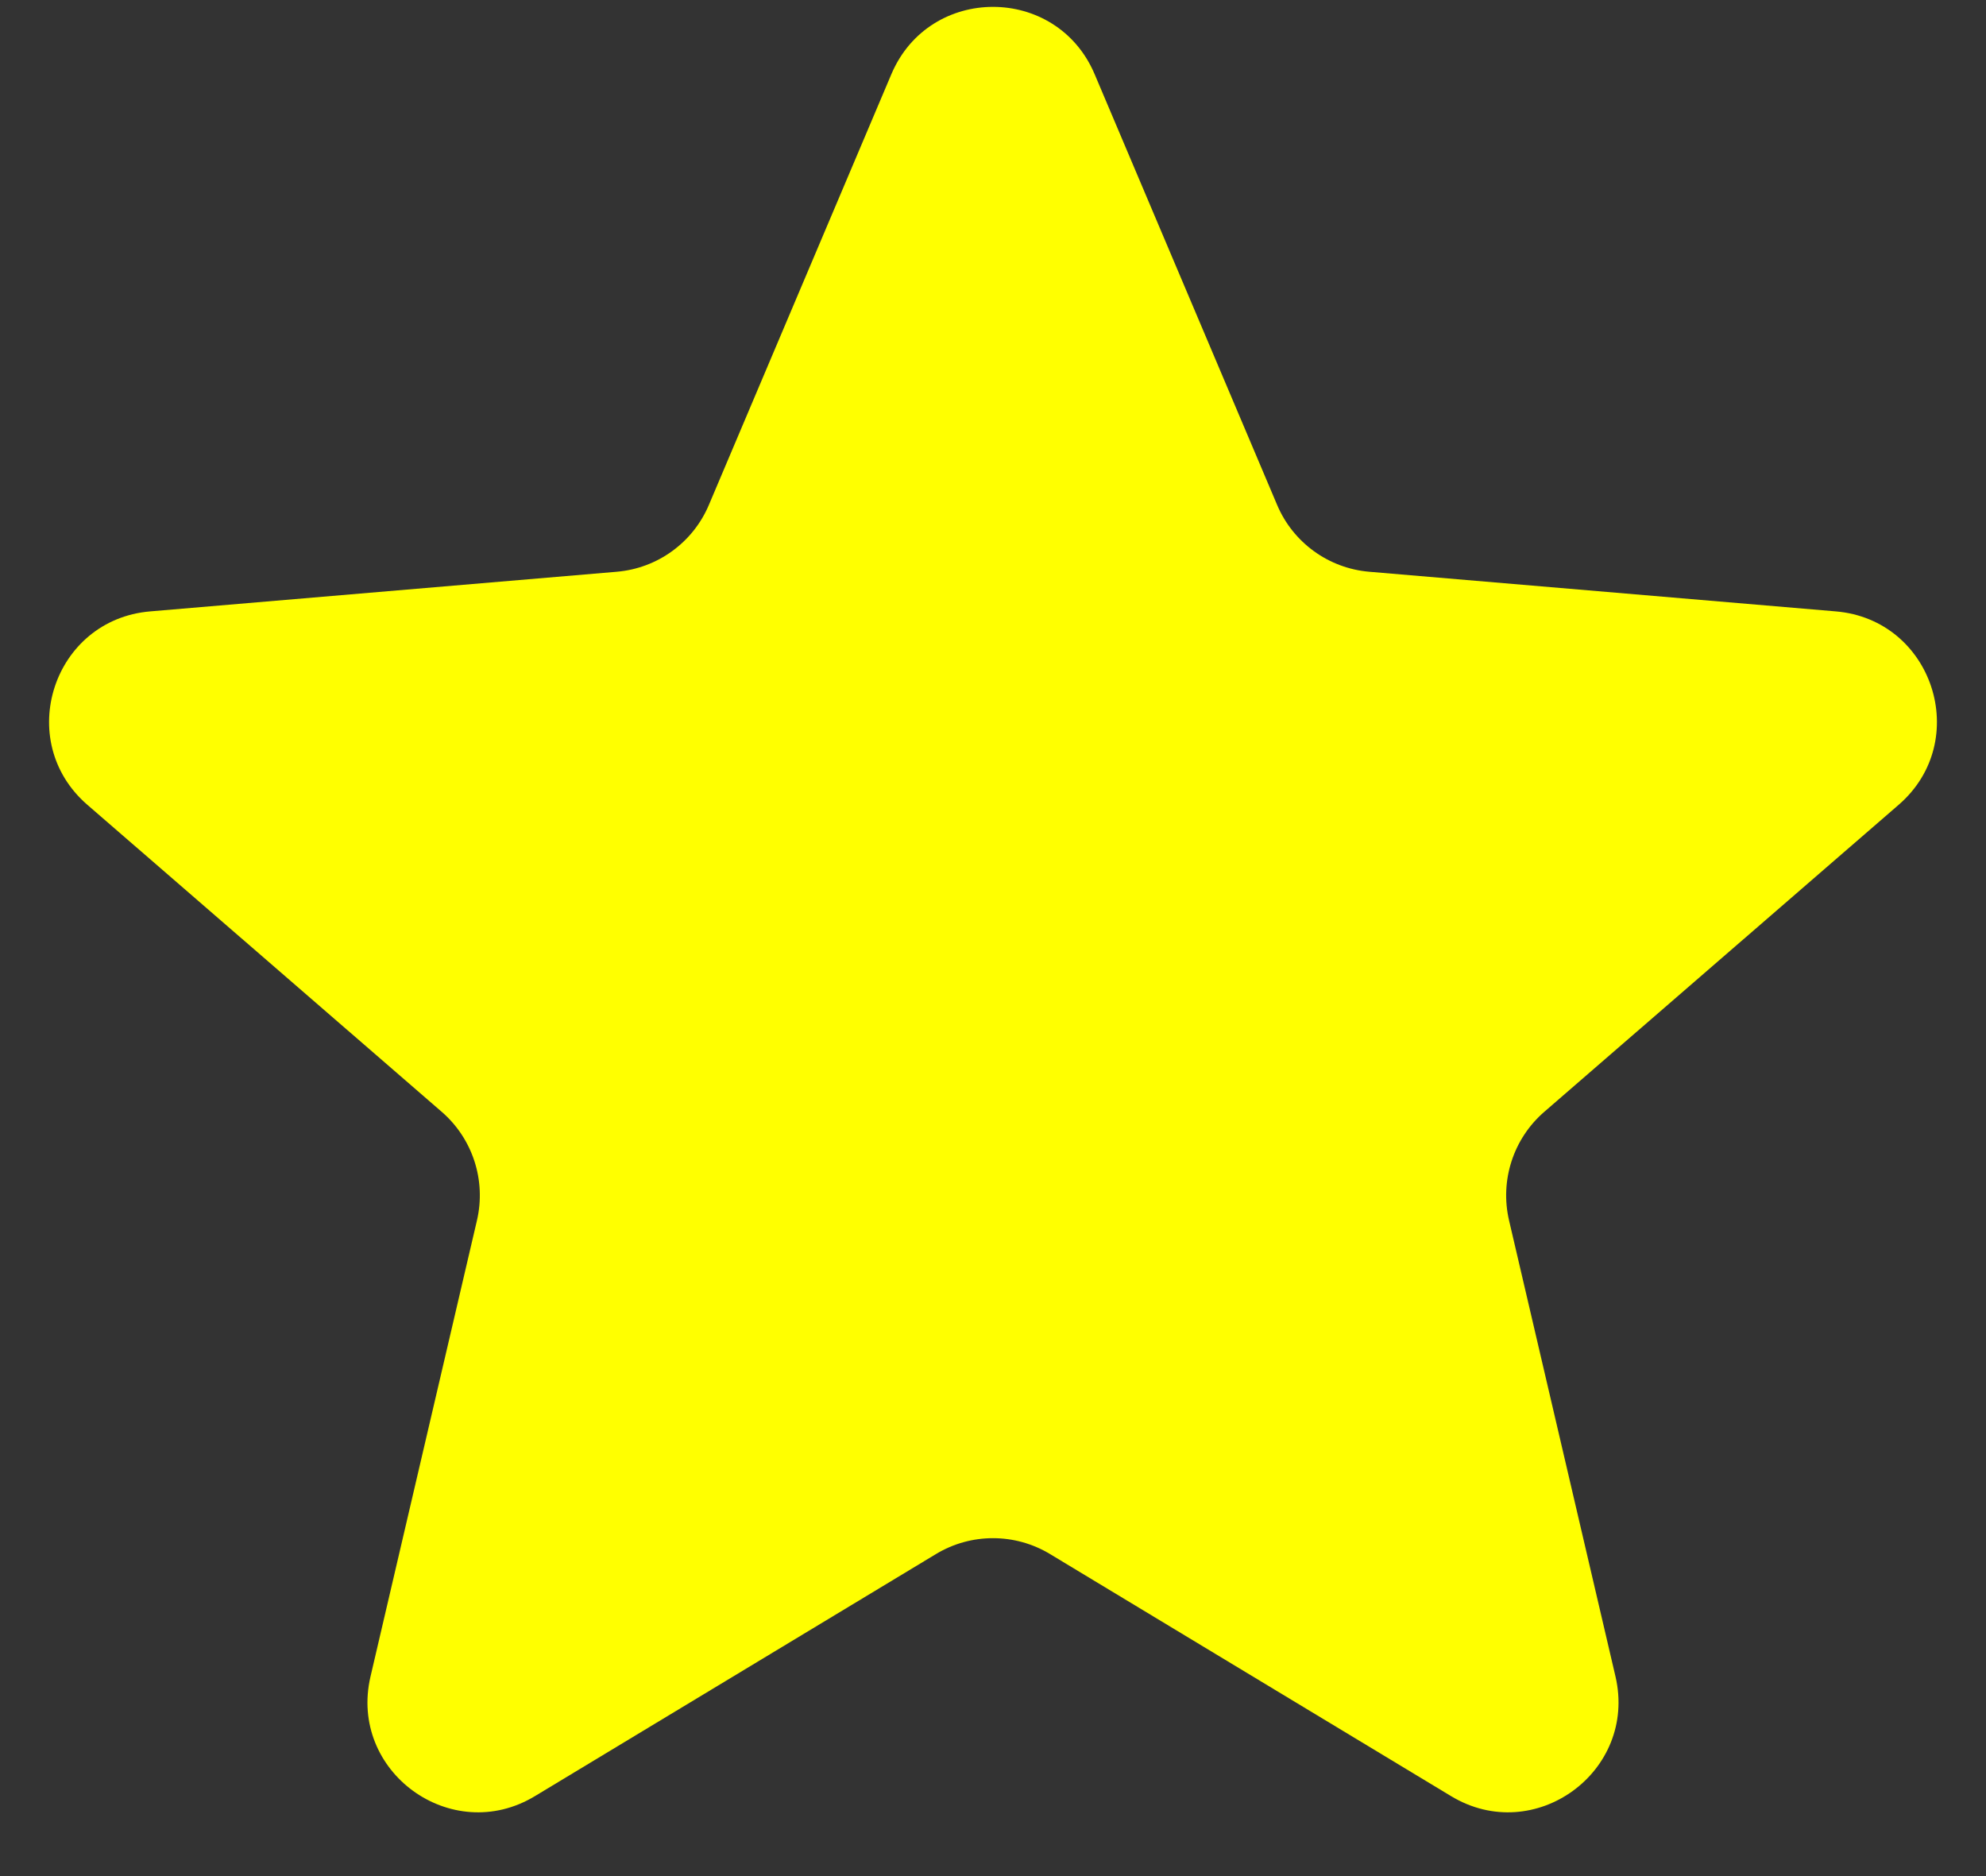 <svg width="18" height="17" viewBox="0 0 18 17" fill="none" xmlns="http://www.w3.org/2000/svg">
<rect x="0" y="0" width="18" height="17" fill="#333333" stroke="none"/>
<path d="M8.483 14.082C8.801 13.89 9.199 13.89 9.517 14.082L13.151 16.275C13.908 16.733 14.842 16.053 14.642 15.192L13.677 11.058C13.593 10.696 13.716 10.318 13.996 10.075L17.209 7.292C17.877 6.713 17.52 5.614 16.638 5.54L12.411 5.181C12.041 5.15 11.719 4.916 11.575 4.575L9.921 0.672C9.576 -0.141 8.424 -0.141 8.079 0.672L6.425 4.575C6.281 4.916 5.959 5.15 5.589 5.181L1.362 5.54C0.48 5.614 0.123 6.713 0.791 7.292L4.004 10.075C4.284 10.318 4.407 10.696 4.323 11.058L3.358 15.192C3.157 16.053 4.092 16.733 4.849 16.275L8.483 14.082Z" fill="#FFFF00"/>
</svg>
